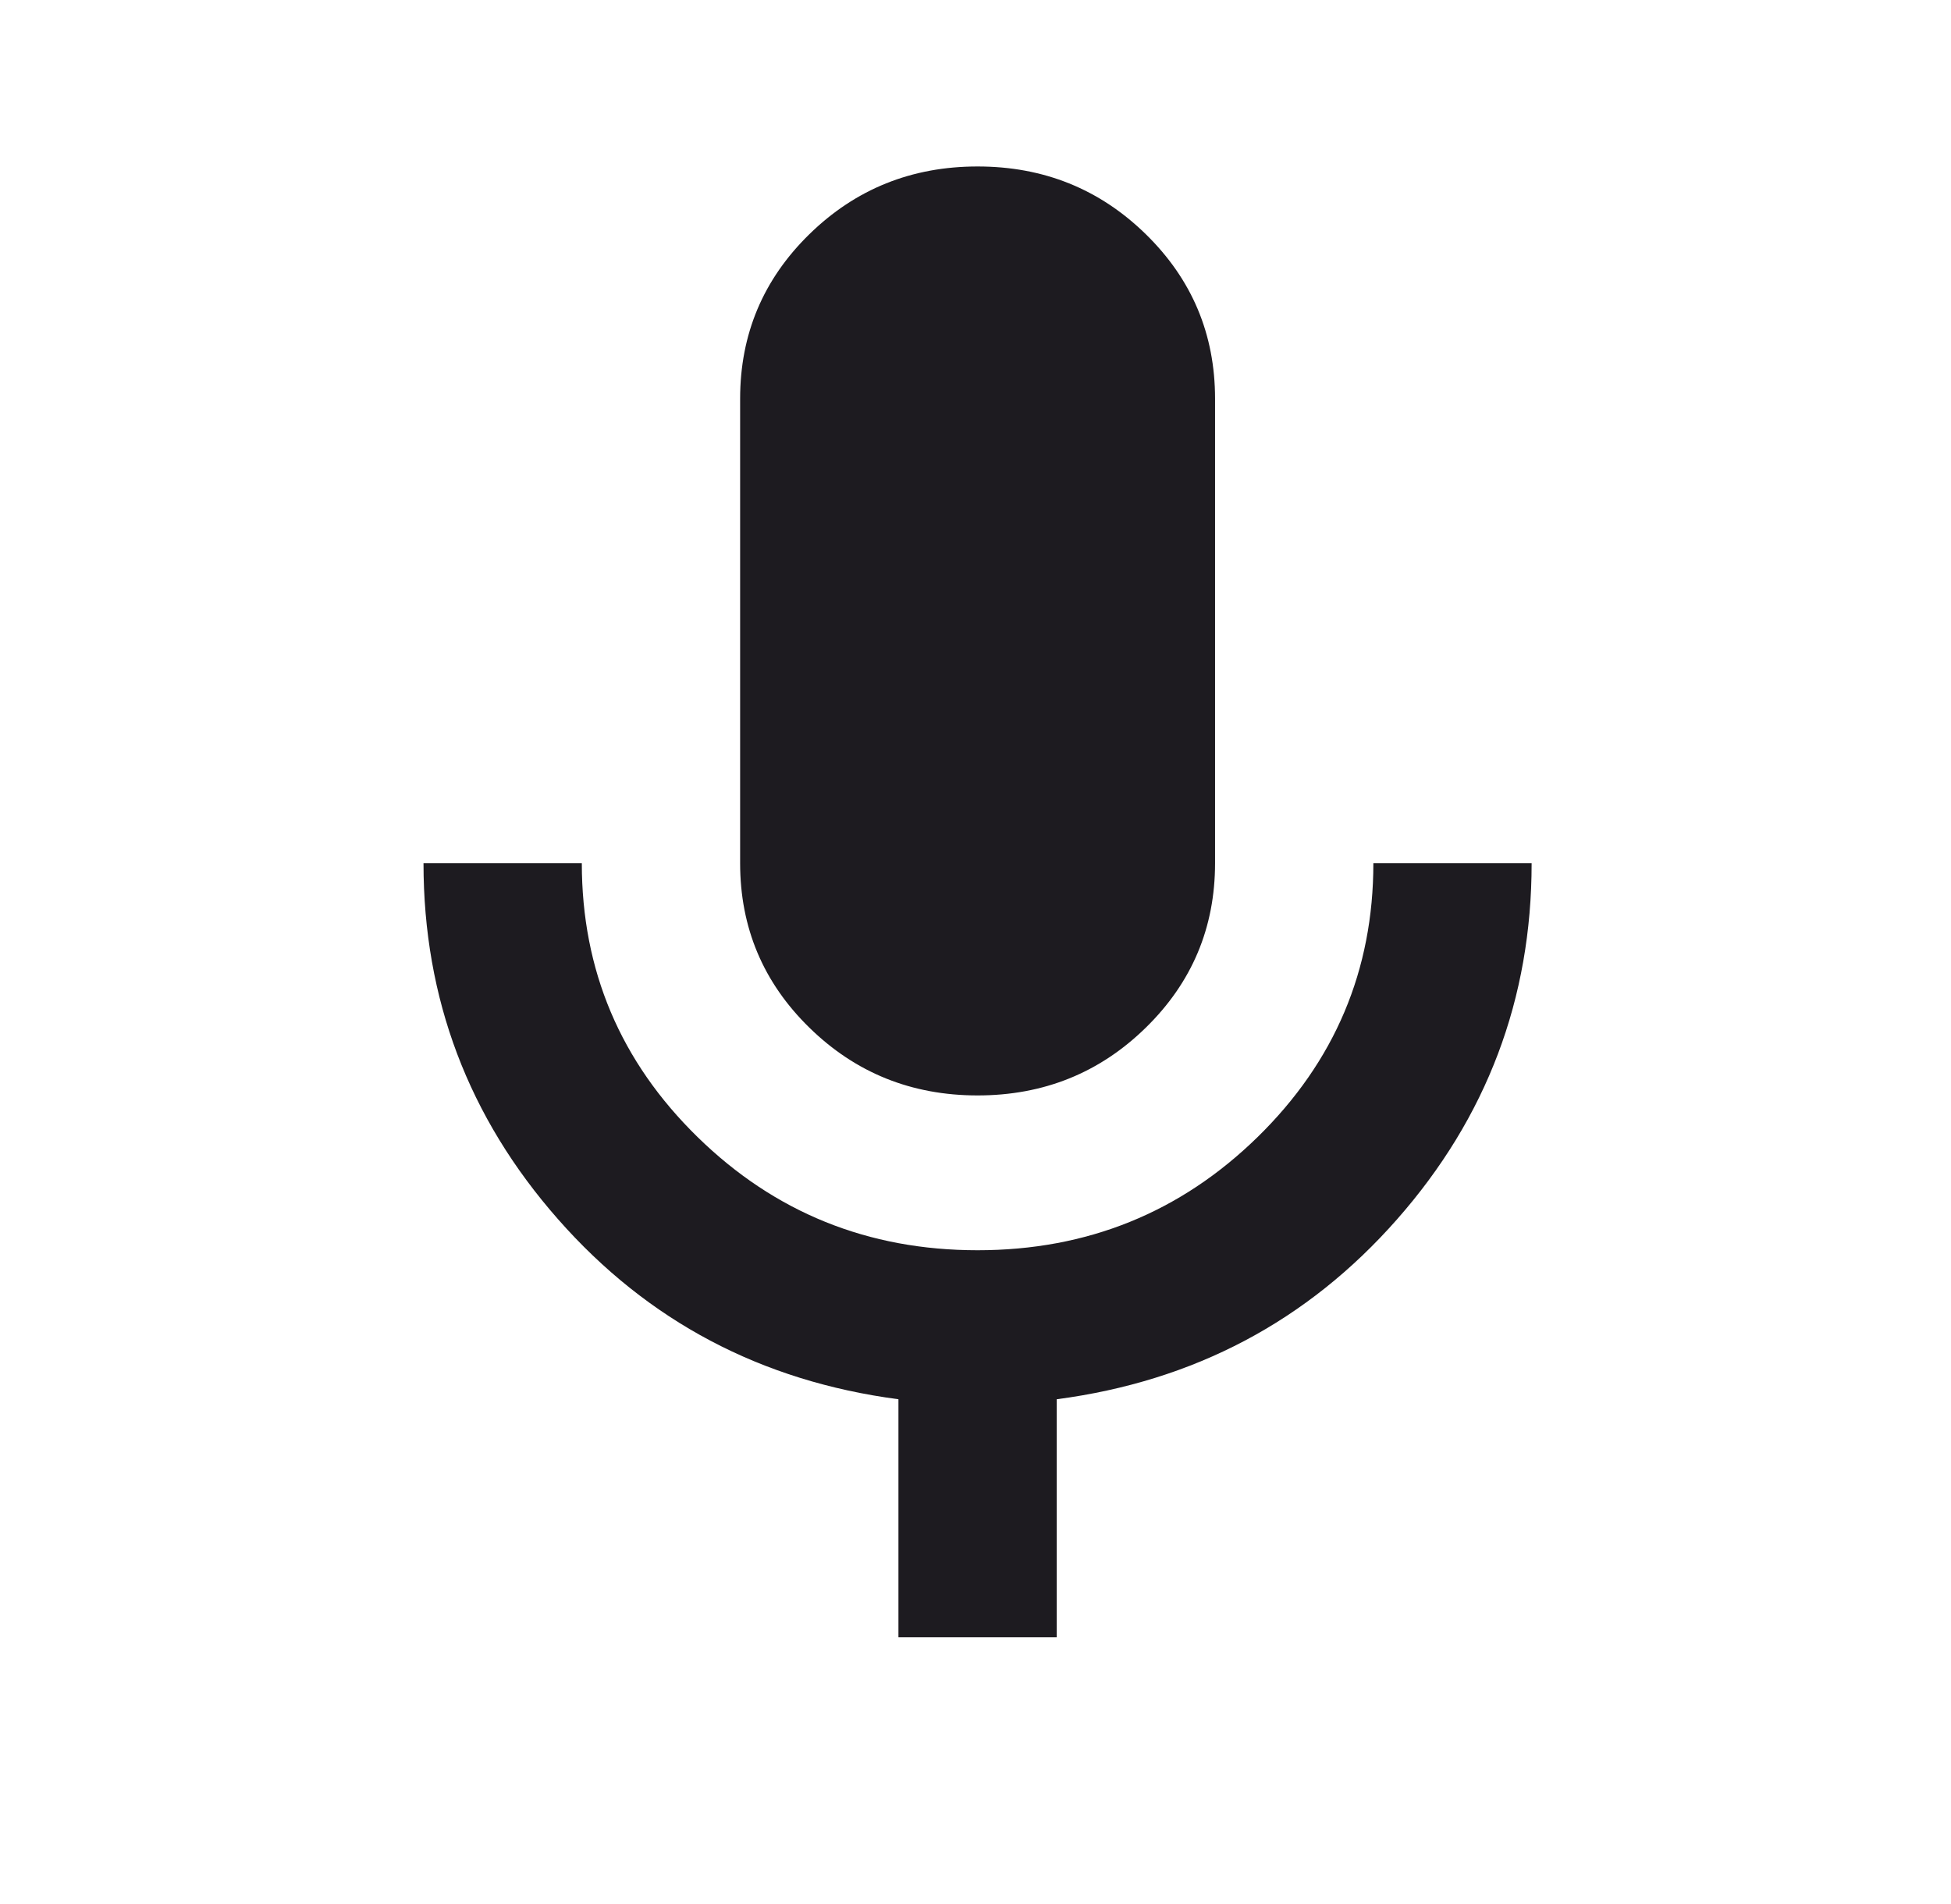 <svg width="42" height="41" viewBox="0 0 42 41" fill="none" xmlns="http://www.w3.org/2000/svg">
<g id="mic">
<path id="mic-emoji" d="M21.045 23.584C19.625 23.584 18.418 23.098 17.424 22.125C16.43 21.153 15.933 19.973 15.933 18.584V8.584C15.933 7.195 16.43 6.014 17.424 5.042C18.418 4.07 19.625 3.584 21.045 3.584C22.465 3.584 23.672 4.07 24.666 5.042C25.66 6.014 26.157 7.195 26.157 8.584V18.584C26.157 19.973 25.66 21.153 24.666 22.125C23.672 23.098 22.465 23.584 21.045 23.584ZM19.341 35.25V30.125C16.387 29.736 13.945 28.445 12.014 26.25C10.082 24.056 9.117 21.5 9.117 18.584H12.525C12.525 20.889 13.355 22.855 15.017 24.48C16.678 26.105 18.687 26.917 21.045 26.917C23.402 26.917 25.411 26.105 27.073 24.48C28.734 22.855 29.565 20.889 29.565 18.584H32.972C32.972 21.5 32.007 24.056 30.076 26.25C28.145 28.445 25.702 29.736 22.749 30.125V35.25H19.341Z" fill="#1D1B20"/>
</g>
</svg>
